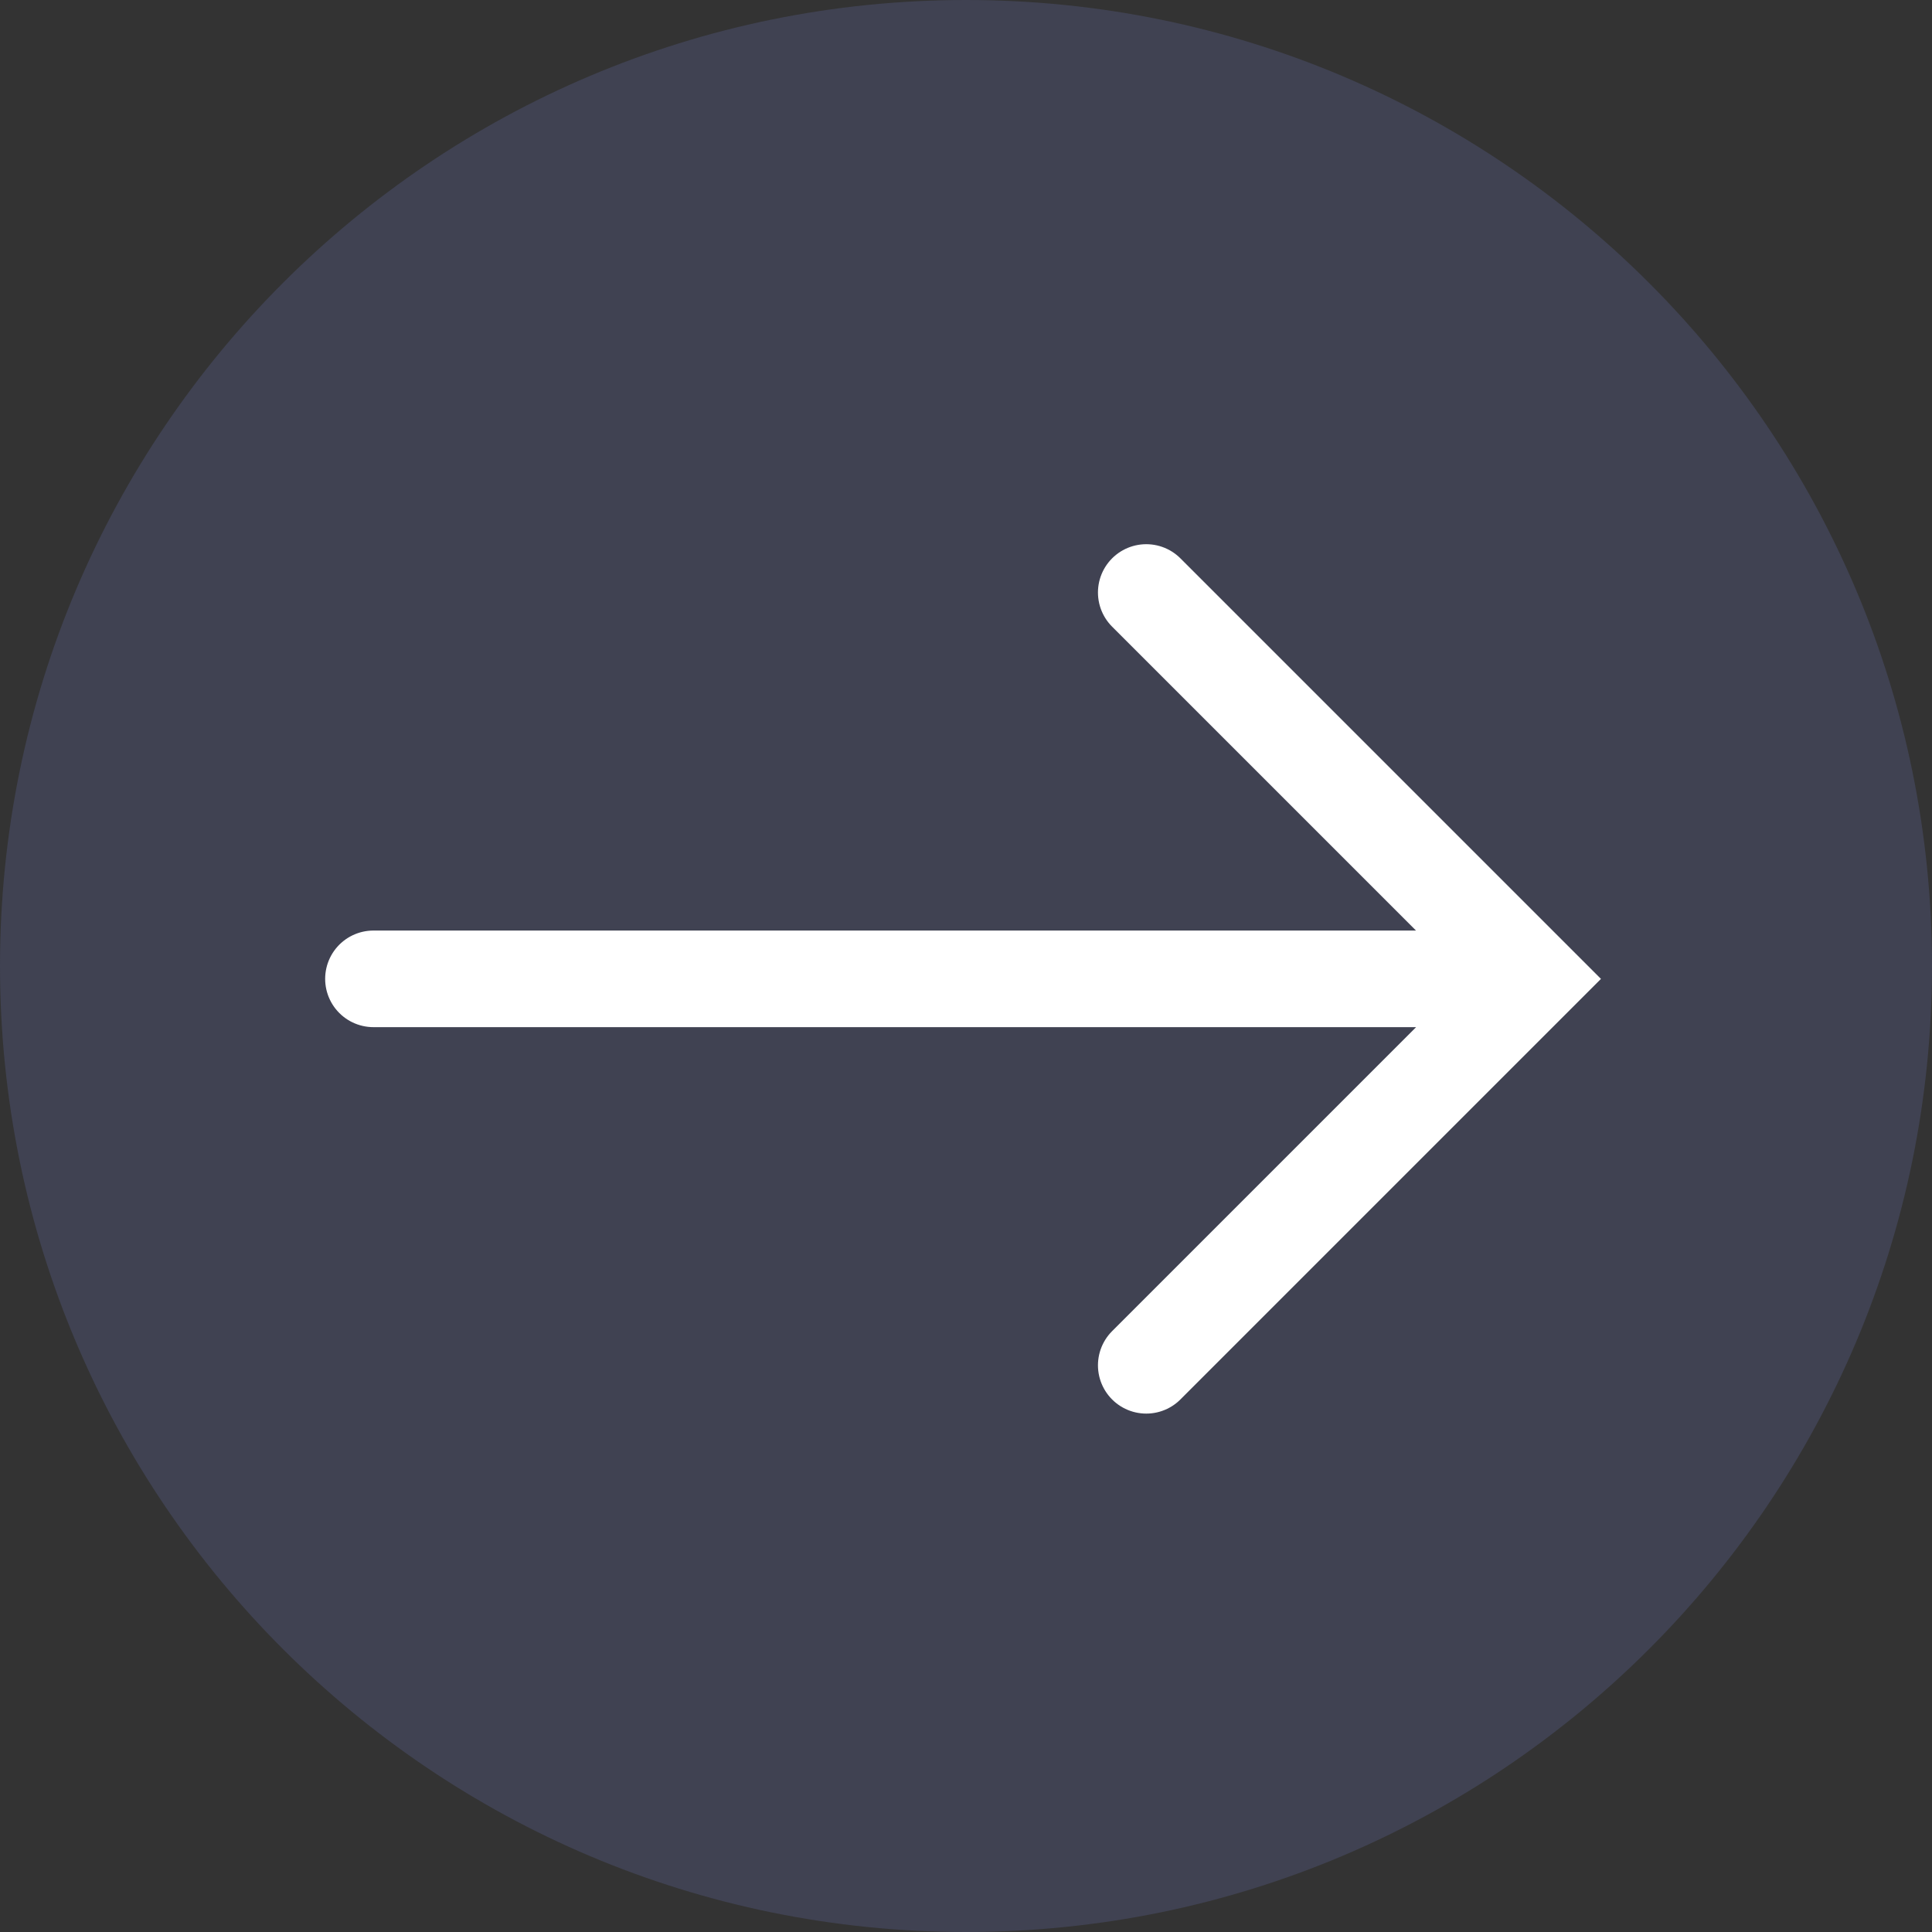 <svg width="40" height="40" viewBox="0 0 40 40" fill="none" xmlns="http://www.w3.org/2000/svg">
    <rect x="0" y="0" width="40" height="40" fill="#333333" stroke="none"/>
    <path fill-rule="evenodd" clip-rule="evenodd" d="M0 20c0 11.046 8.954 20 20 20s20-8.954 20-20S31.046 0 20 0 0 8.954 0 20z" fill="#60649A" fill-opacity=".3"/>
    <path d="M7.732 20.266h24M23.732 28.267l8-8-8-8" stroke="#fff" stroke-width="2" stroke-linecap="round"/>
</svg>

